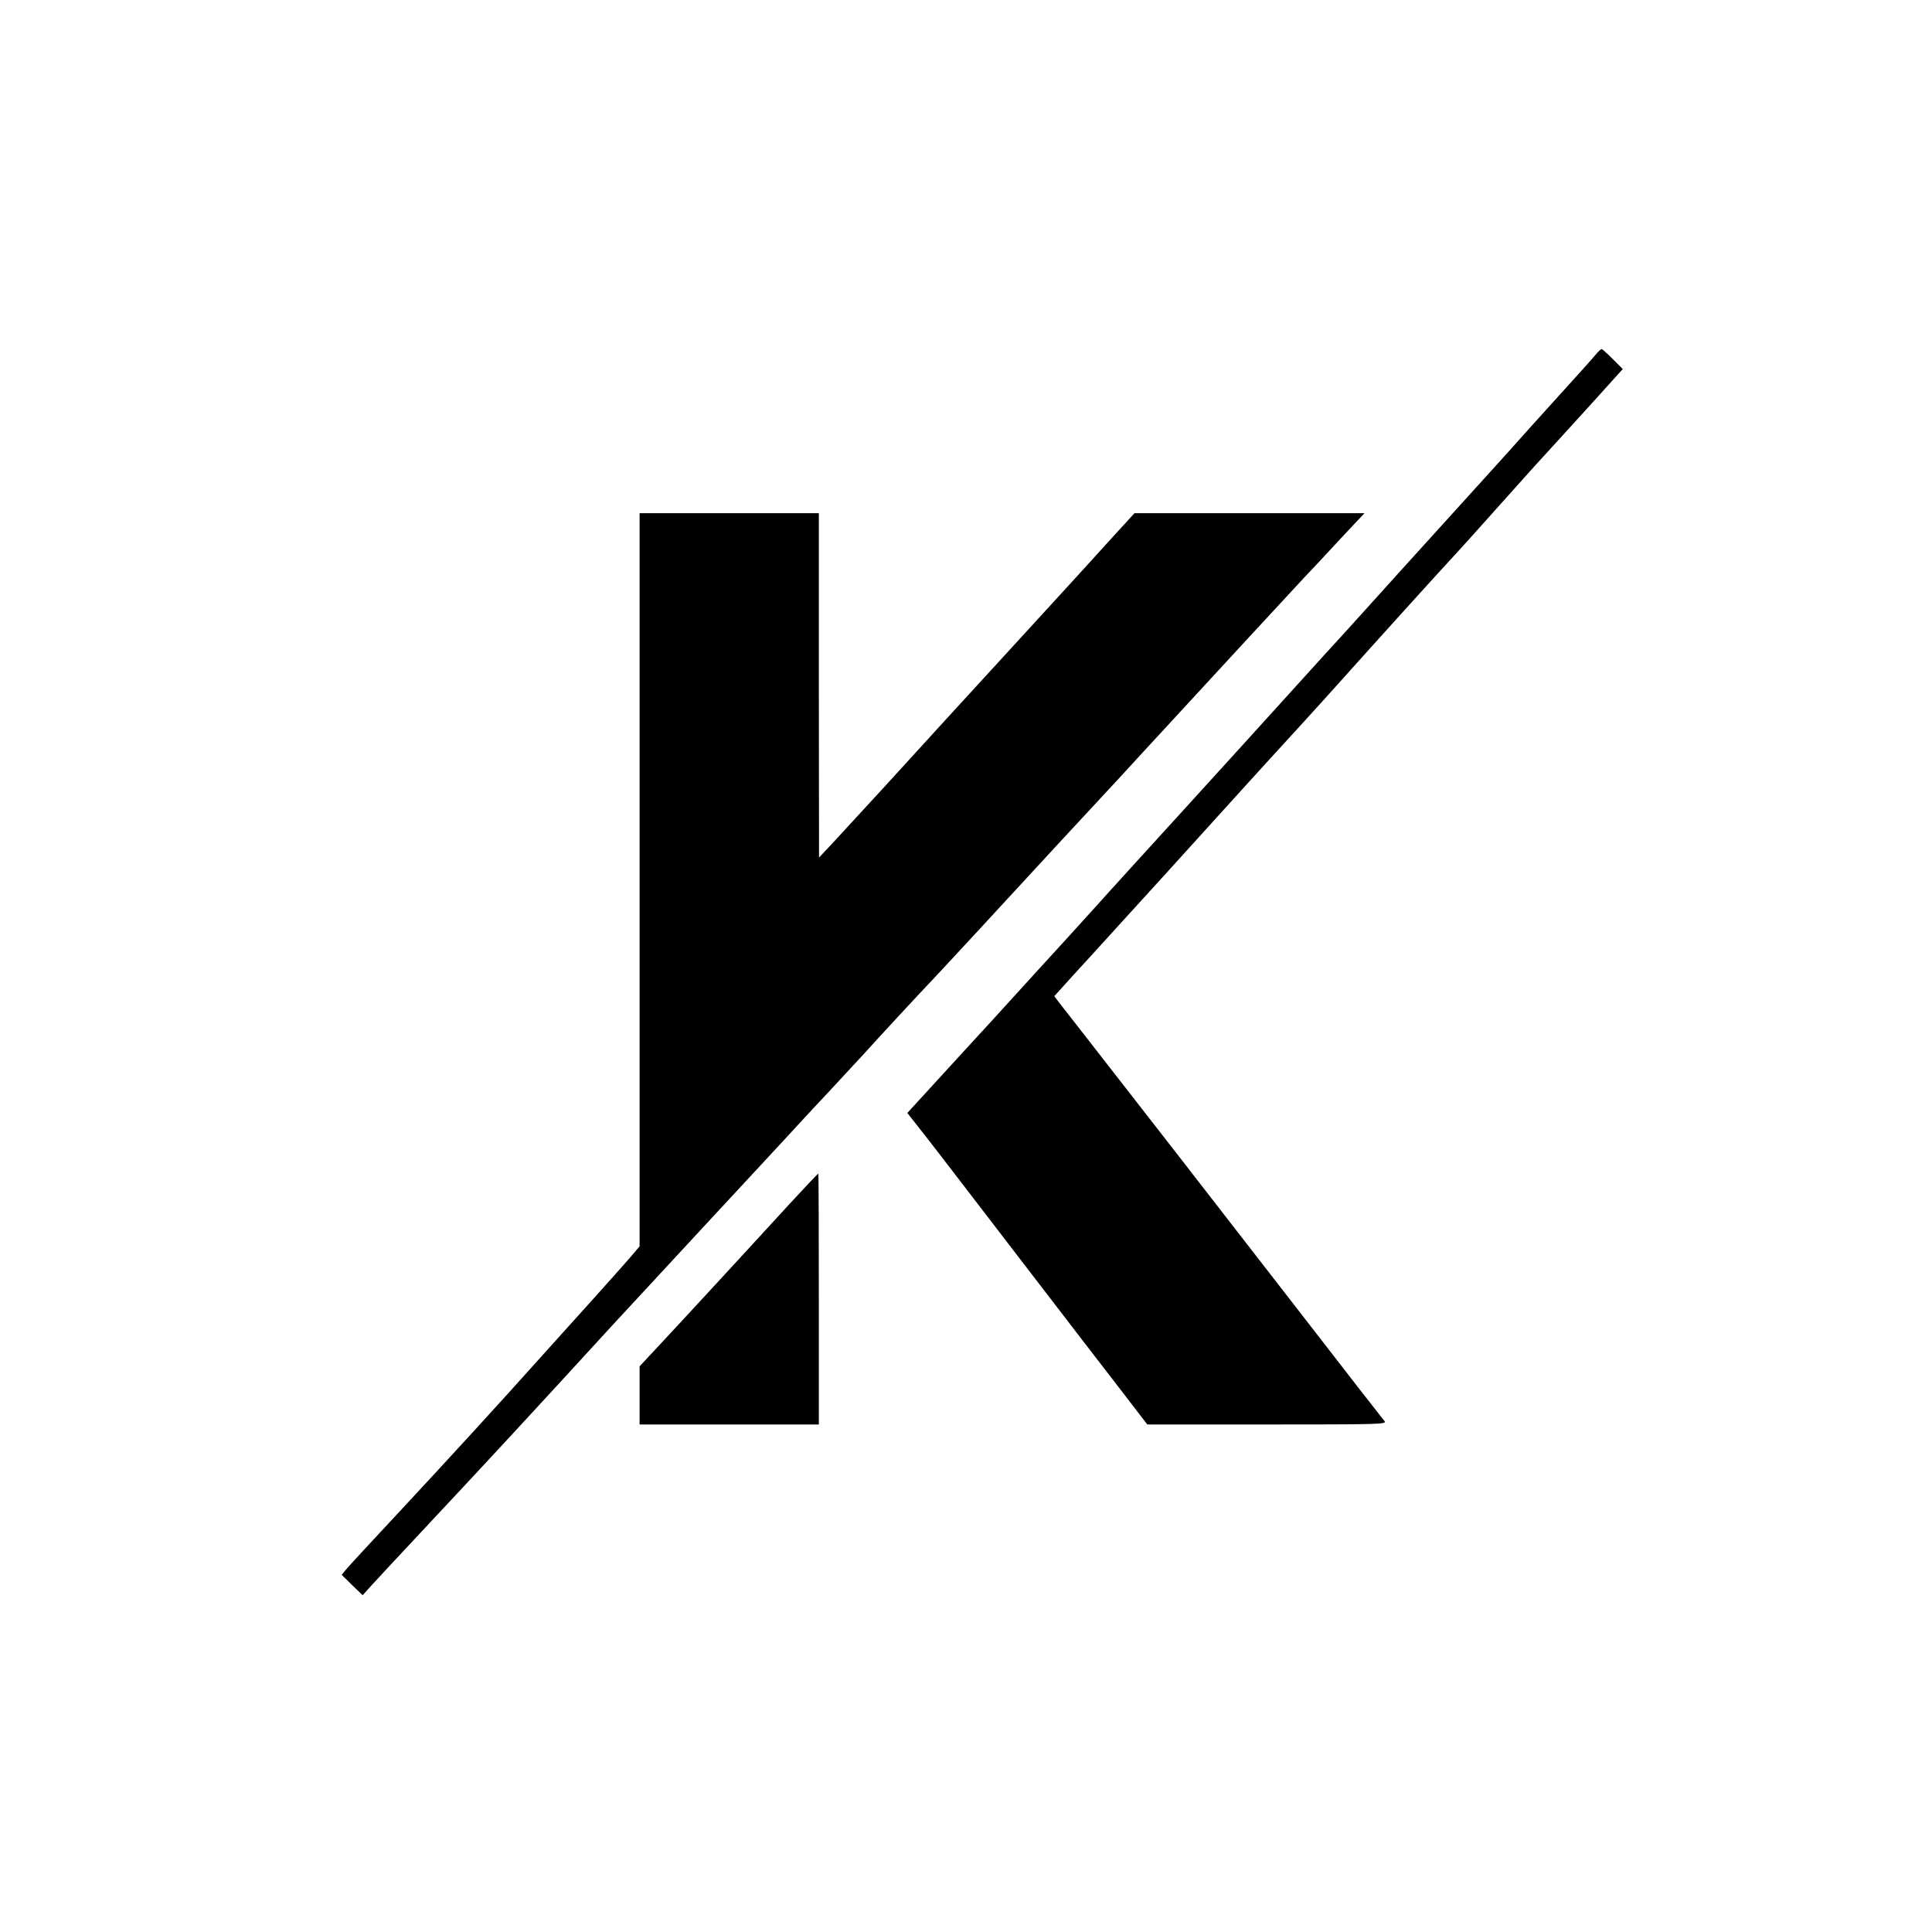 <?xml version="1.0" standalone="no"?>
<!DOCTYPE svg PUBLIC "-//W3C//DTD SVG 20010904//EN"
 "http://www.w3.org/TR/2001/REC-SVG-20010904/DTD/svg10.dtd">
<svg version="1.0" xmlns="http://www.w3.org/2000/svg"
 width="1024pt" height="1024pt" viewBox="0 0 1024 1024"
 preserveAspectRatio="xMidYMid meet">

<g transform="translate(0,1024) scale(0.1,-0.1)"
fill="#000000" stroke="none">
<path d="M8458 8361 c-13 -16 -102 -116 -199 -222 -97 -107 -218 -241 -269
-299 -52 -58 -160 -177 -240 -265 -80 -88 -233 -257 -340 -375 -106 -118 -233
-258 -280 -310 -48 -52 -179 -196 -291 -320 -112 -124 -361 -398 -554 -610
-192 -211 -375 -411 -405 -445 -30 -34 -138 -153 -240 -265 -102 -111 -219
-240 -260 -285 -41 -46 -187 -205 -323 -353 l-248 -271 89 -113 c49 -62 245
-318 437 -568 192 -250 374 -487 404 -526 31 -40 120 -156 199 -258 l143 -186
636 0 c605 0 635 1 621 18 -8 9 -219 280 -468 602 -250 322 -479 617 -509 656
-31 40 -73 94 -93 120 -21 27 -171 220 -334 429 -163 209 -307 395 -321 412
l-25 33 93 103 c52 56 186 204 299 328 113 124 309 339 435 479 127 140 259
286 295 325 74 80 318 348 400 440 170 190 512 568 556 615 57 61 201 221 374
415 63 71 140 156 171 189 31 34 131 144 223 245 l167 185 -53 53 c-29 29 -56
53 -59 53 -4 0 -18 -13 -31 -29z"/>
<path d="M3390 5577 l0 -1943 -52 -61 c-29 -34 -125 -141 -213 -239 -88 -97
-207 -230 -265 -294 -221 -247 -485 -535 -740 -809 -146 -156 -275 -296 -287
-311 l-22 -27 55 -54 56 -54 46 51 c26 29 166 179 312 335 310 331 530 569
966 1045 71 77 296 320 499 539 204 219 403 435 444 479 41 45 129 140 196
211 67 72 152 164 190 205 91 101 282 307 375 405 41 44 152 163 246 265 321
349 577 625 633 685 31 33 133 143 226 245 417 453 785 851 854 925 42 44 132
140 199 213 l124 132 -610 0 -609 0 -139 -152 c-76 -84 -186 -205 -244 -268
-114 -124 -321 -351 -380 -415 -20 -22 -94 -103 -165 -180 -70 -77 -147 -160
-169 -185 -23 -25 -132 -144 -242 -265 -111 -121 -231 -251 -267 -290 l-66
-70 -1 913 0 912 -475 0 -475 0 0 -1943z"/>
<path d="M4184 3858 c-82 -89 -198 -216 -259 -282 -60 -66 -206 -223 -322
-349 l-213 -229 0 -154 0 -154 475 0 475 0 0 665 c0 366 -1 665 -3 665 -2 0
-71 -73 -153 -162z"/>
</g>
</svg>

